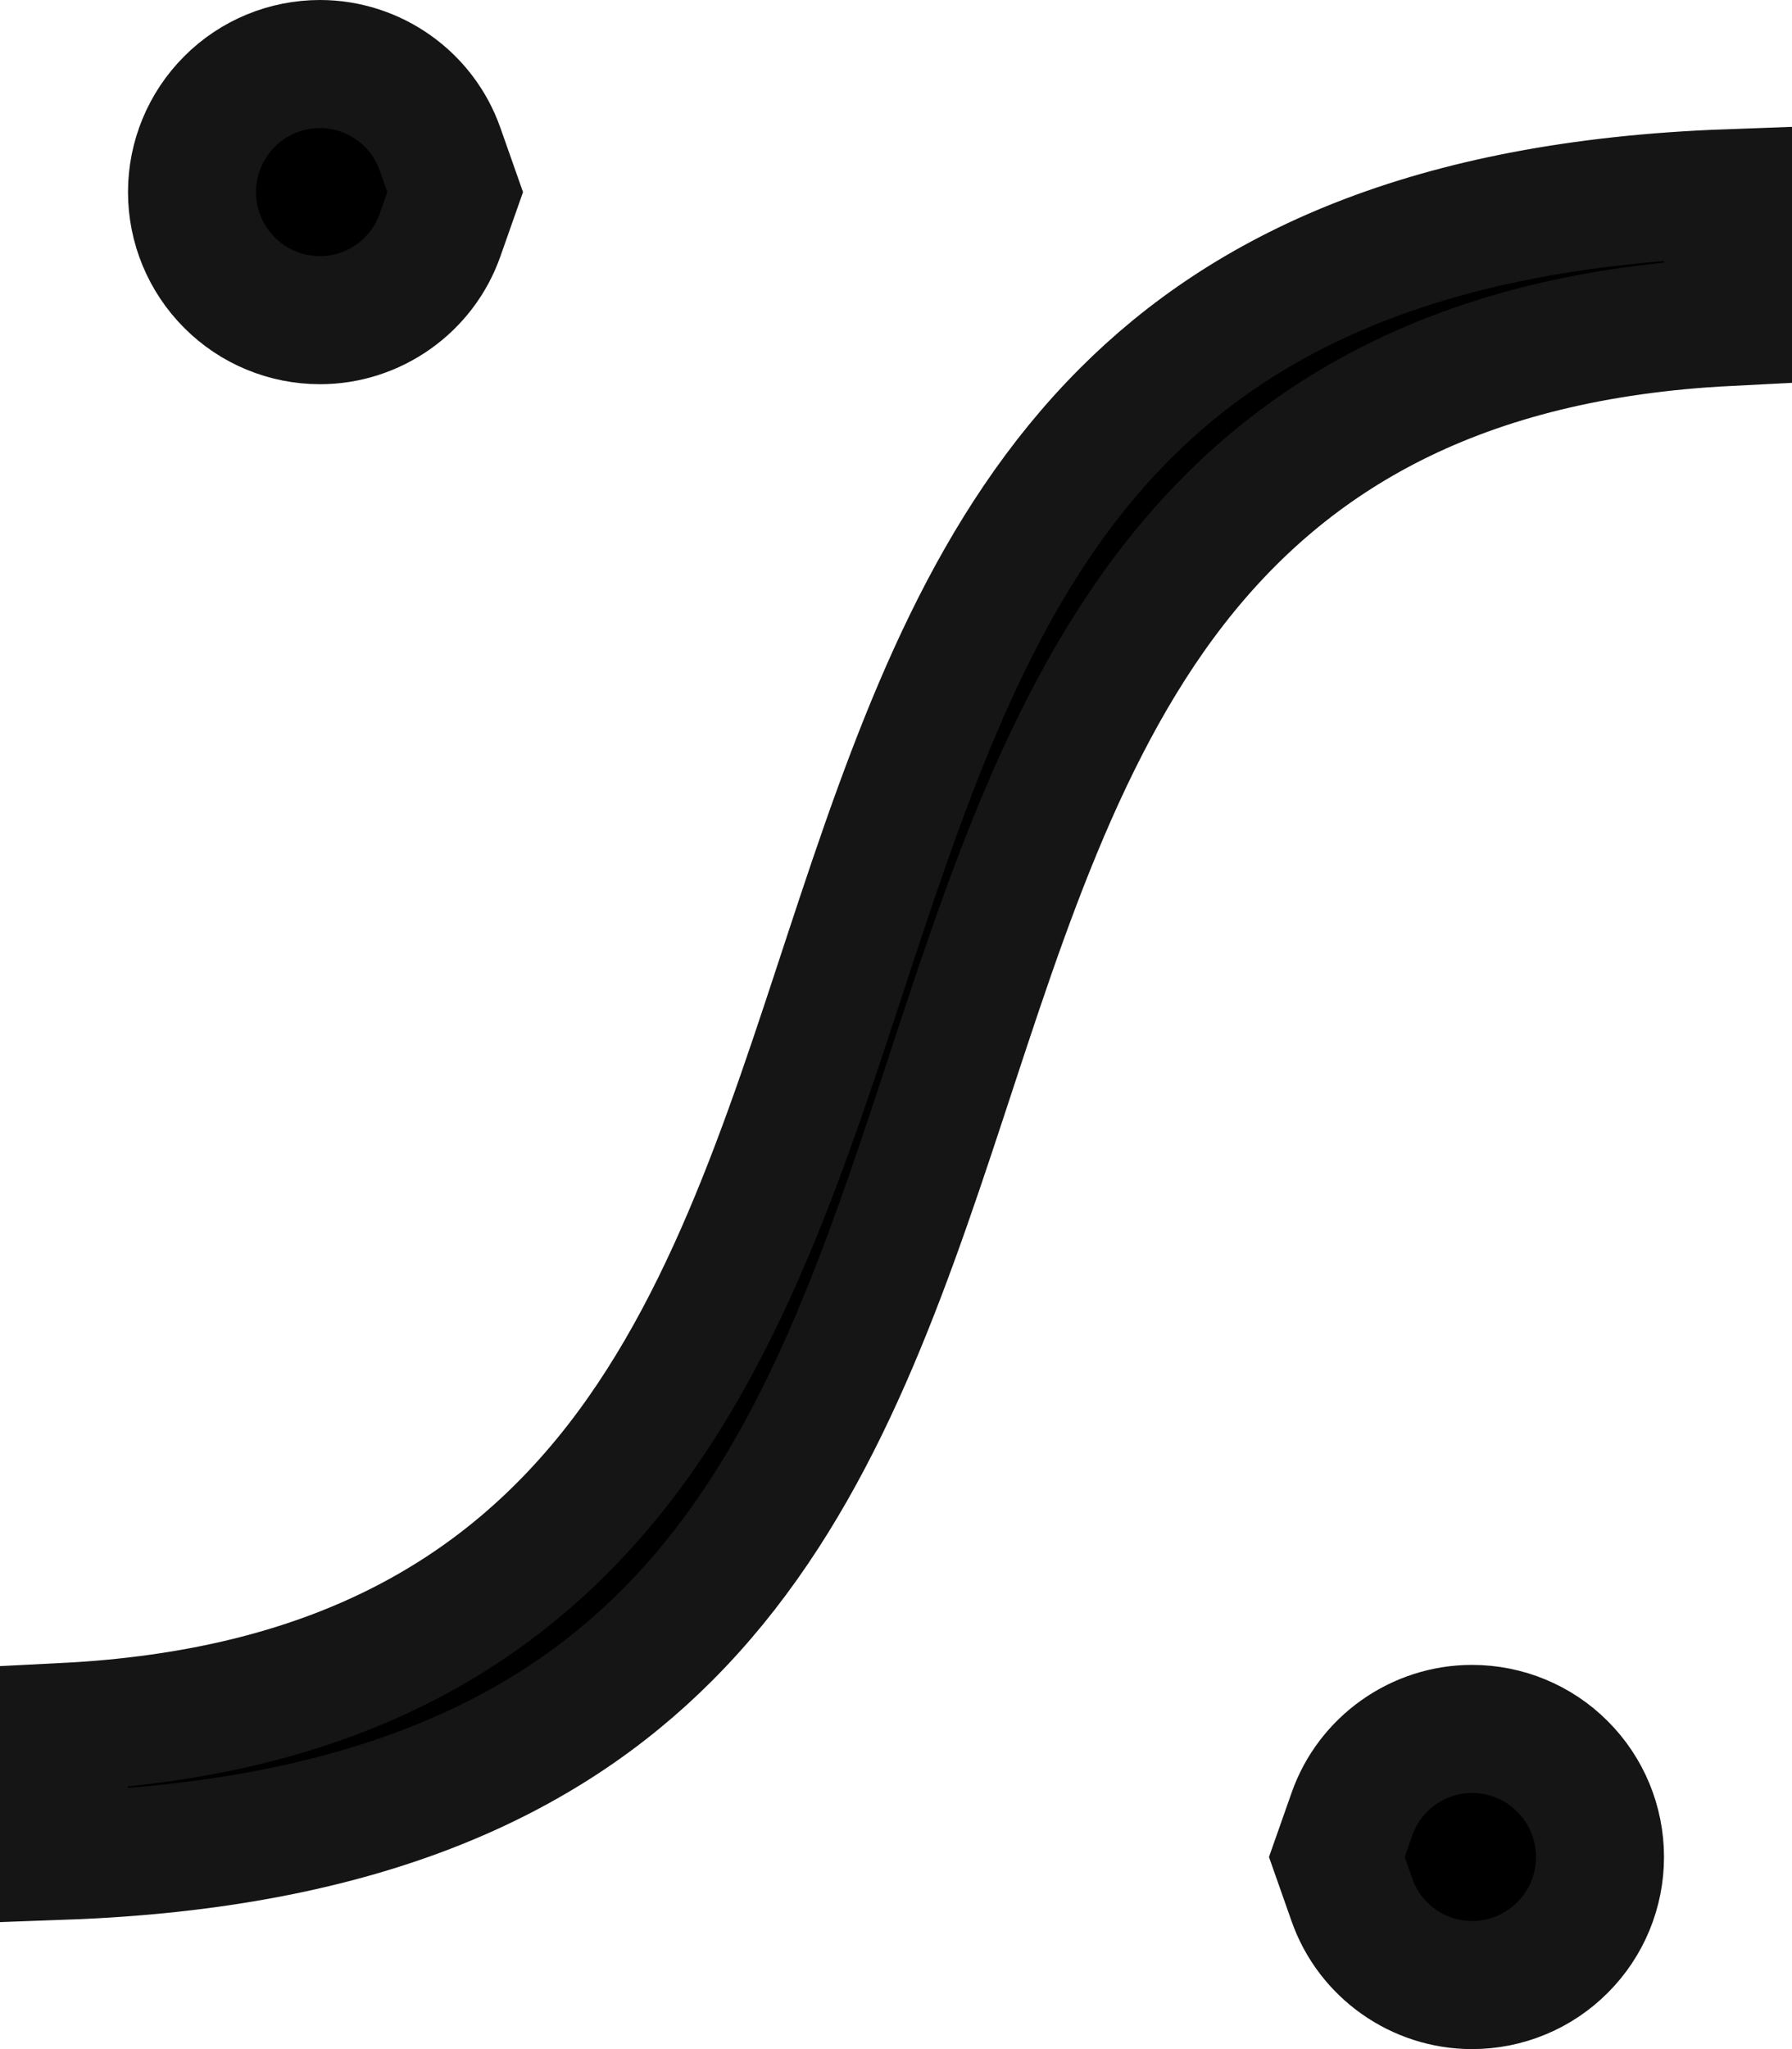 <svg width="14" height="16" viewBox="0 0 14 16" fill="none" xmlns="http://www.w3.org/2000/svg">
<path d="M11.5 13.5C11.765 13.5 12.02 13.605 12.207 13.793C12.395 13.98 12.5 14.235 12.5 14.5C12.5 14.765 12.395 15.02 12.207 15.207C12.02 15.395 11.765 15.5 11.5 15.5C11.081 15.5 10.701 15.233 10.562 14.835L10.444 14.5L10.562 14.165C10.701 13.767 11.081 13.5 11.5 13.5ZM13.5 2.514C11.408 2.62 10.079 3.397 9.168 4.568C8.227 5.778 7.762 7.382 7.275 8.842C6.774 10.346 6.241 11.739 5.209 12.771C4.265 13.716 2.849 14.405 0.5 14.49V13.485C2.592 13.38 3.921 12.603 4.832 11.432C5.773 10.222 6.238 8.618 6.725 7.158C7.226 5.654 7.759 4.261 8.791 3.229C9.735 2.284 11.15 1.594 13.5 1.509V2.514ZM2.5 0.5C2.919 0.5 3.299 0.767 3.438 1.165L3.556 1.5L3.438 1.835C3.299 2.233 2.919 2.5 2.5 2.5C2.235 2.5 1.98 2.395 1.793 2.207C1.605 2.019 1.5 1.765 1.5 1.5C1.5 1.235 1.605 0.981 1.793 0.793C1.98 0.605 2.235 0.5 2.5 0.5Z" fill="black" stroke="#151515"/>
</svg>
